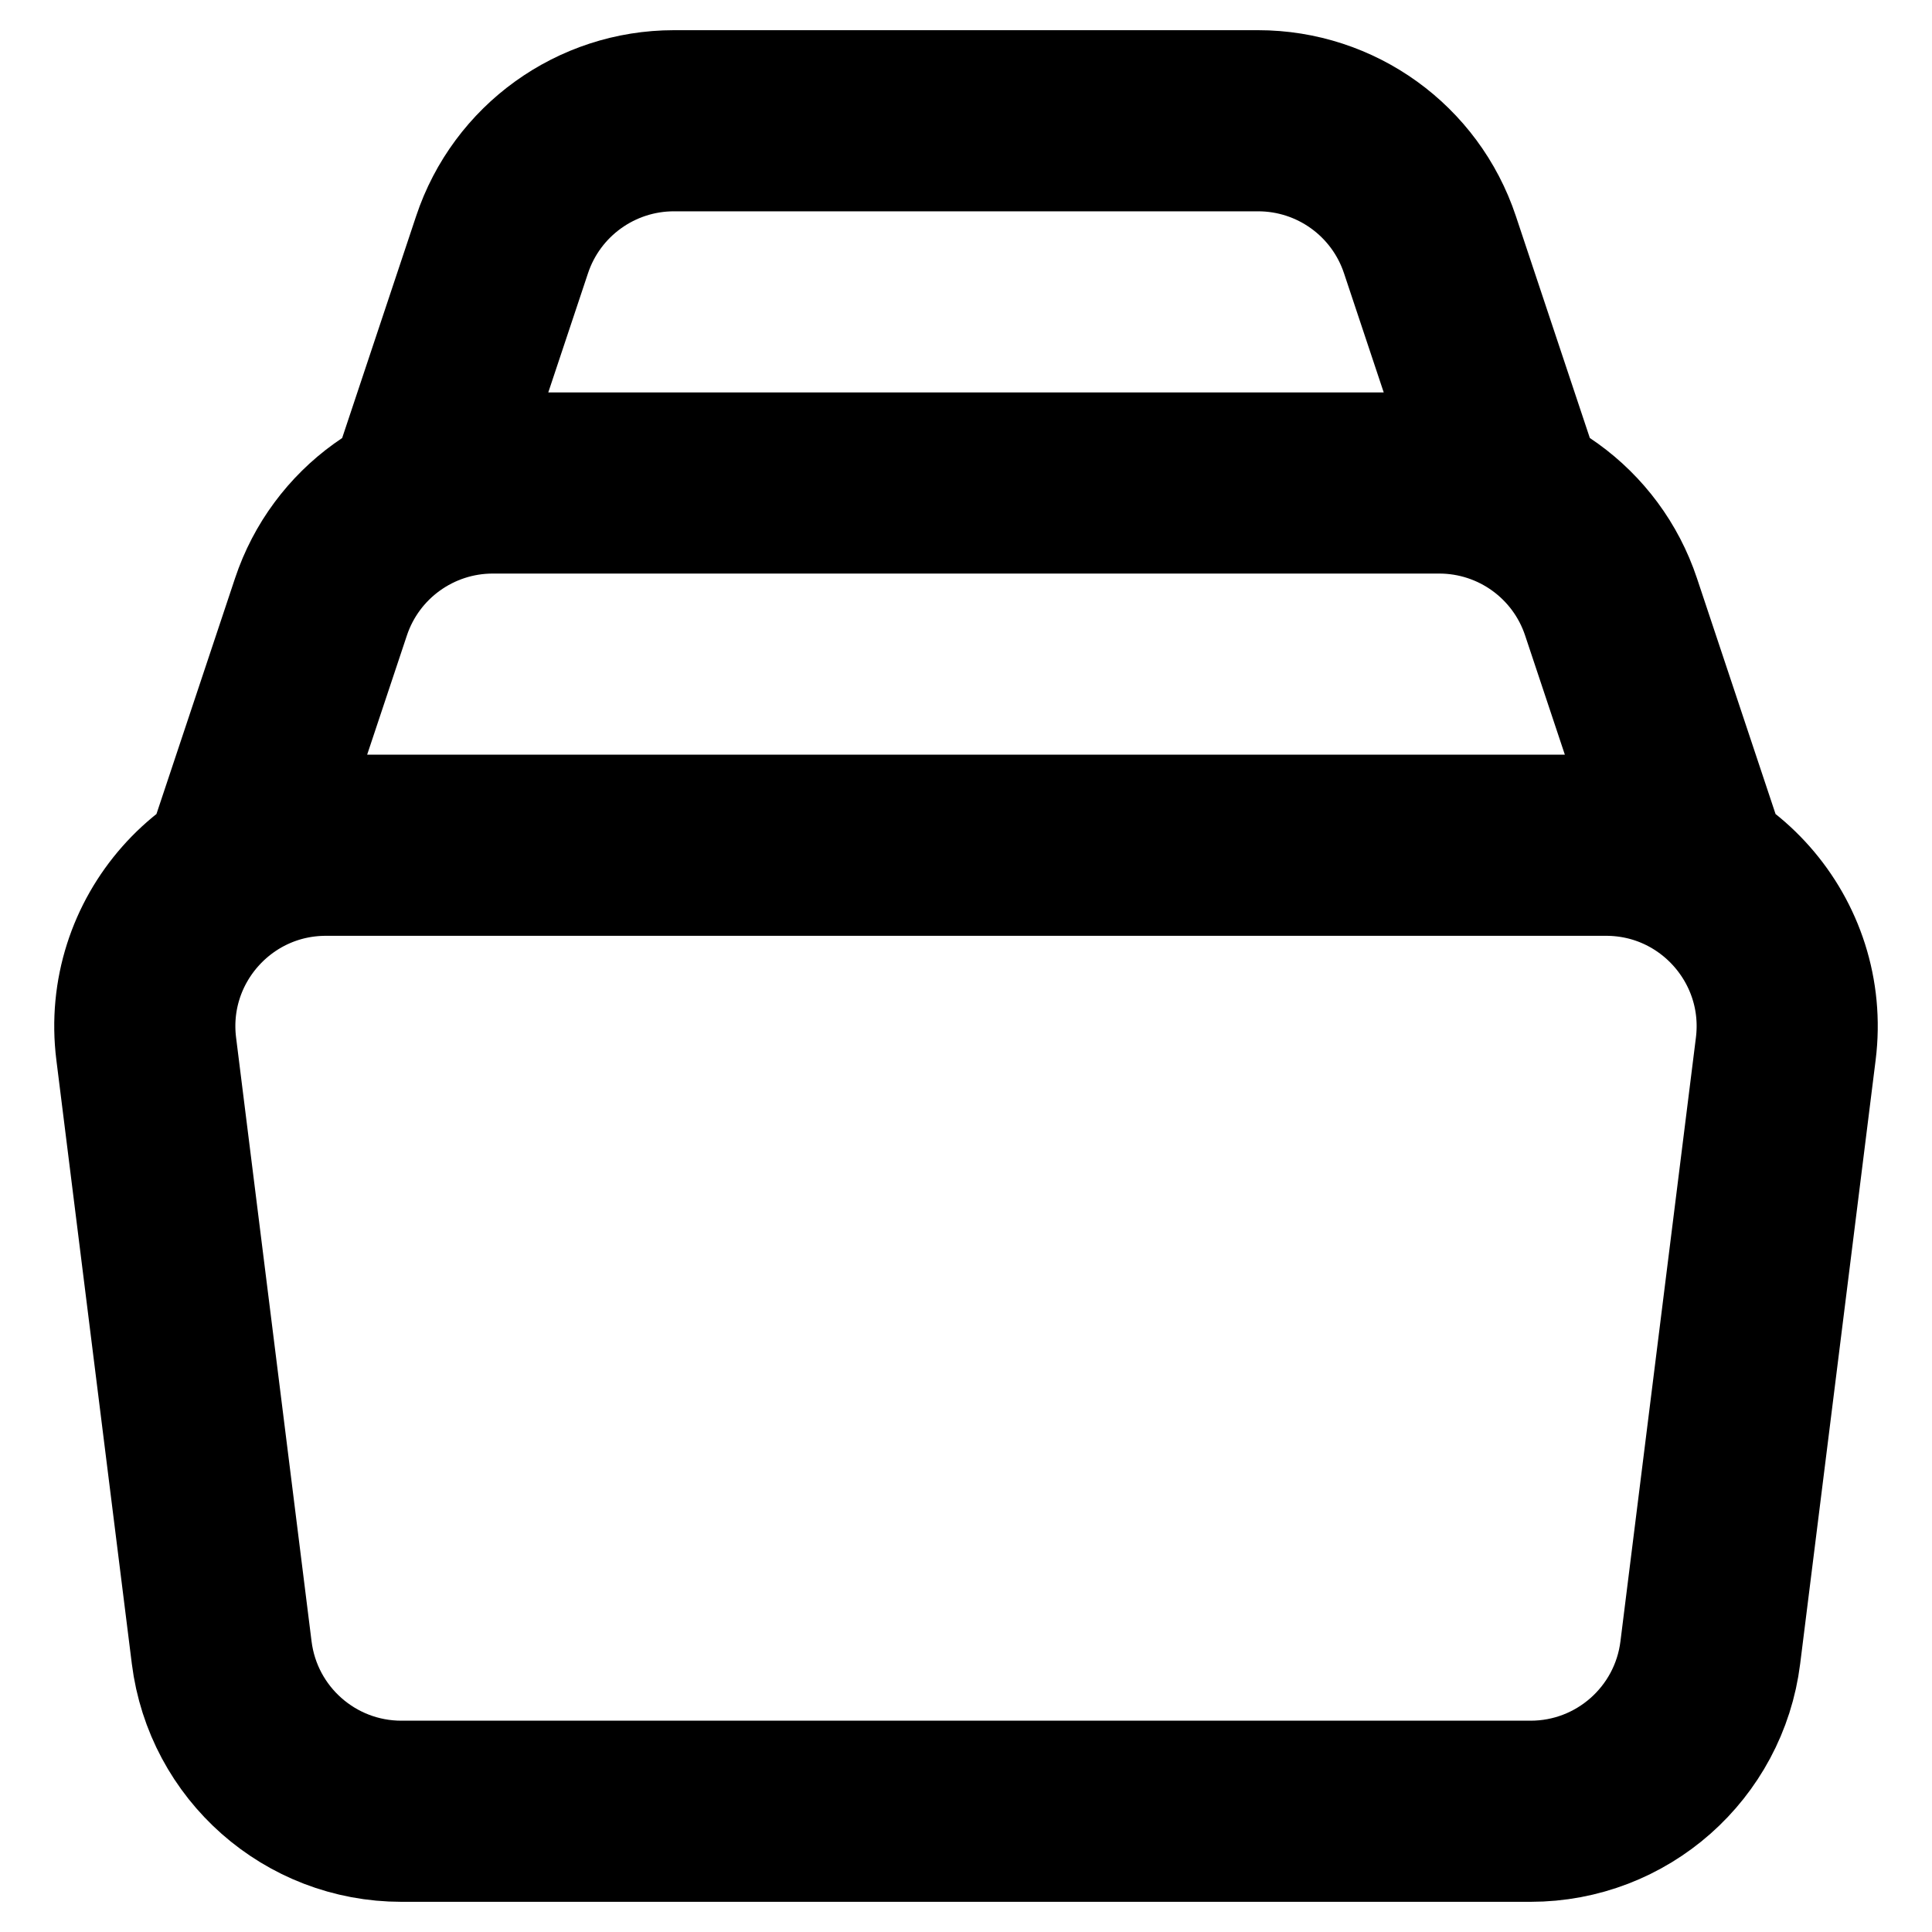<svg width="16" height="16" viewBox="0 0 16 16" fill="none" xmlns="http://www.w3.org/2000/svg">
<path d="M14 7L13.342 5.026C13.138 4.413 12.565 4 11.919 4H4.081C3.436 4 2.862 4.413 2.658 5.026L2 7M12.5 4L11.842 2.026C11.638 1.413 11.065 1 10.419 1H5.581C4.936 1 4.362 1.413 4.158 2.026L3.5 4M3.324 15H12.676C13.432 15 14.07 14.437 14.164 13.686L14.789 8.686C14.901 7.791 14.203 7 13.301 7H2.699C1.797 7 1.099 7.791 1.211 8.686L1.836 13.686C1.93 14.437 2.568 15 3.324 15Z" stroke="black" style="stroke:black;stroke-opacity:1;" stroke-width="1.5" stroke-linecap="round"/>
</svg>
